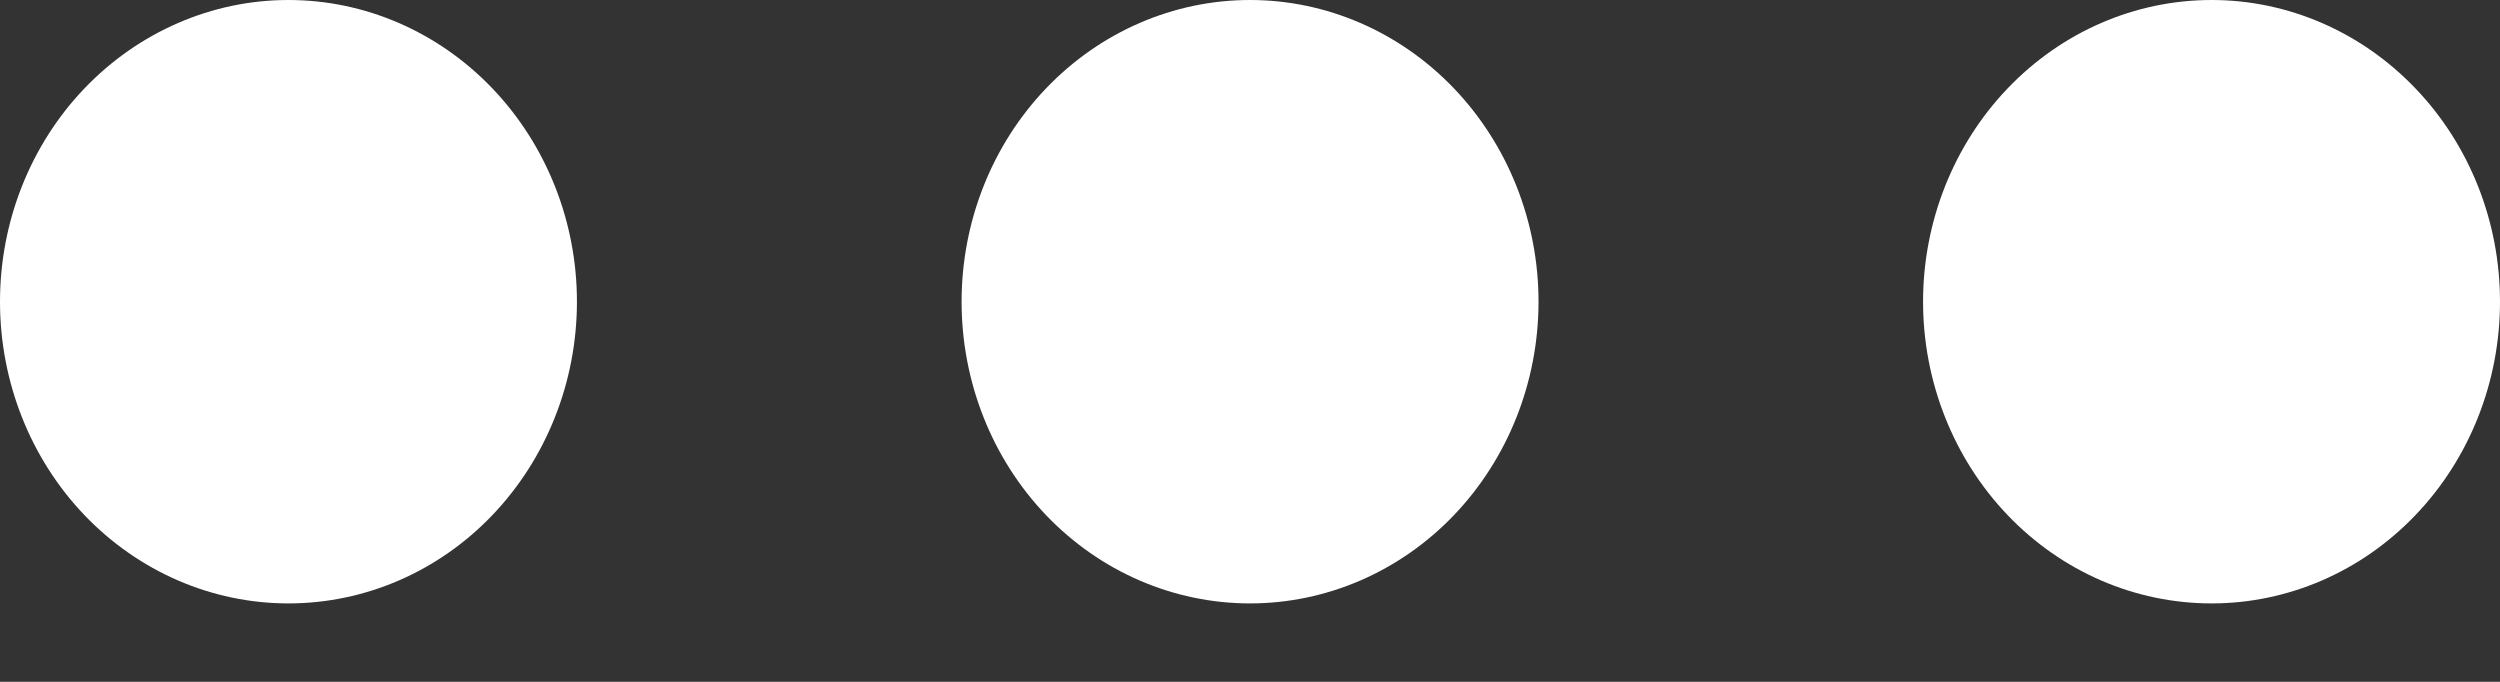<svg width="22" height="6" viewBox="0 0 22 6" fill="none" xmlns="http://www.w3.org/2000/svg">
<rect x="0" y="0" width="22" height="6" fill="#333333" stroke="none"/>
<g id="icon - pin">
<path id="Vector" d="M2.538 1.85966e-05C1.865 1.85966e-05 1.22 0.28 0.743 0.778C0.267 1.276 0 1.951 0 2.655C0 3.359 0.267 4.035 0.743 4.533C1.22 5.031 1.865 5.31 2.538 5.31C3.212 5.31 3.857 5.031 4.333 4.533C4.809 4.035 5.077 3.359 5.077 2.655C5.077 1.951 4.809 1.276 4.333 0.778C3.857 0.28 3.212 1.85966e-05 2.538 1.85966e-05ZM11 1.85966e-05C10.327 1.85966e-05 9.681 0.28 9.205 0.778C8.729 1.276 8.462 1.951 8.462 2.655C8.462 3.359 8.729 4.035 9.205 4.533C9.681 5.031 10.327 5.31 11 5.31C11.673 5.31 12.319 5.031 12.795 4.533C13.271 4.035 13.539 3.359 13.539 2.655C13.539 1.951 13.271 1.276 12.795 0.778C12.319 0.28 11.673 1.85966e-05 11 1.85966e-05ZM19.462 1.85966e-05C18.788 1.85966e-05 18.143 0.28 17.667 0.778C17.191 1.276 16.923 1.951 16.923 2.655C16.923 3.359 17.191 4.035 17.667 4.533C18.143 5.031 18.788 5.31 19.462 5.31C20.135 5.31 20.78 5.031 21.256 4.533C21.733 4.035 22 3.359 22 2.655C22 1.951 21.733 1.276 21.256 0.778C20.78 0.28 20.135 1.85966e-05 19.462 1.85966e-05Z" fill="white"/>
</g>
</svg>
